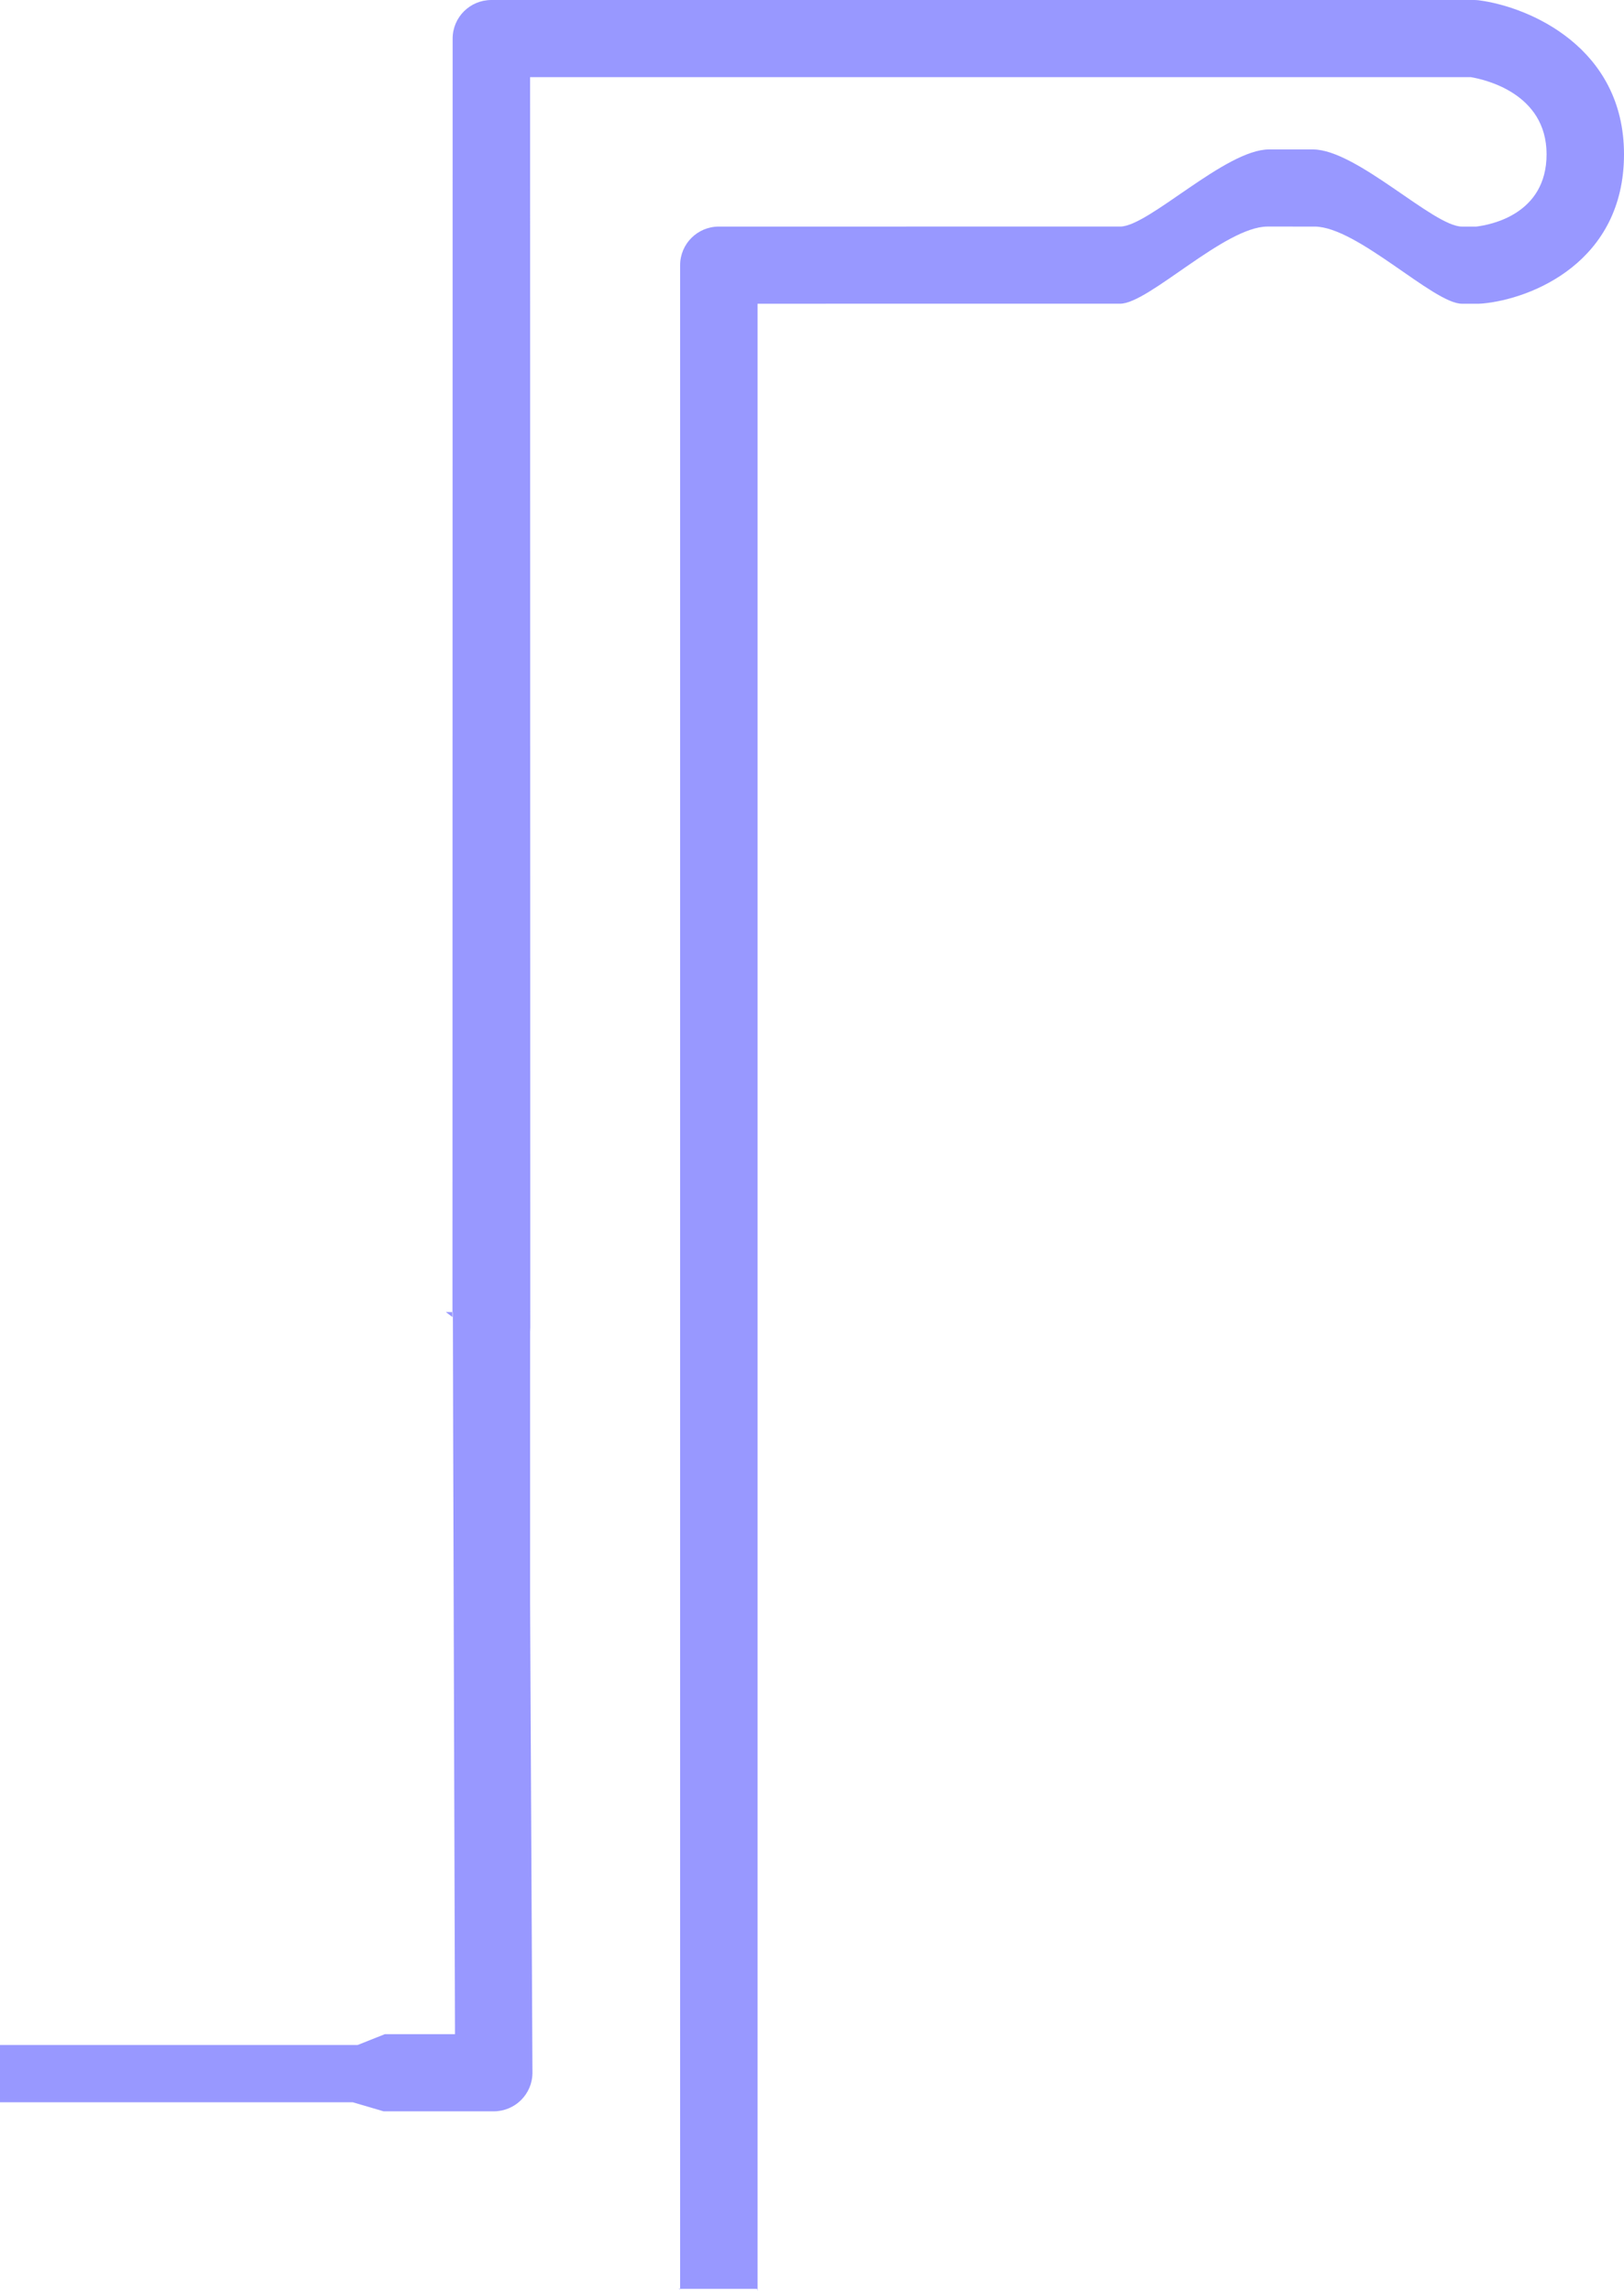 <?xml version="1.0" encoding="UTF-8"?>
<a:svg height="164.981" width="116.967" xmlns:a="http://www.w3.org/2000/svg"><a:svg><a:g><a:svg><a:g><a:svg><a:path d="M 0.000,151.380 L 14.112,151.380 L 13.737,151.380 L 25.406,151.380 L 27.629,152.032 L 35.560,152.032 C 37.100,152.032 38.349,150.788 38.349,149.254 L 38.179,115.418 L 38.181,94.848 L 38.149,94.731 L 38.193,95.922 C 38.192,88.277 38.179,8.645 38.179,5.554 C 43.308,5.554 105.478,5.554 105.925,5.554 C 106.832,5.704 111.390,6.667 111.390,11.109 C 111.390,15.448 107.327,16.197 106.327,16.315 C 106.270,16.315 107.632,16.315 105.290,16.315 C 103.244,16.315 97.709,10.761 94.565,10.761 L 91.404,10.760 C 88.261,10.760 82.728,16.314 80.683,16.314 L 51.774,16.315 C 50.235,16.315 48.986,17.560 48.986,19.092 C 48.986,19.092 48.986,164.855 48.986,164.855 L 48.863,164.814 L 54.530,164.814 L 54.564,164.981 C 54.564,114.607 54.564,25.723 54.564,21.870 L 80.683,21.868 C 82.727,21.868 88.220,16.314 91.295,16.314 L 94.677,16.315 C 97.750,16.315 103.245,21.870 105.290,21.870 C 107.786,21.870 106.508,21.870 106.508,21.870 C 106.594,21.870 106.678,21.865 106.762,21.857 C 110.291,21.539 116.967,18.881 116.967,11.109 C 116.967,3.413 110.136,0.493 106.521,0.023 C 106.400,0.008 106.281,0.000 106.161,0.000 L 35.390,0.000 C 33.849,0.000 32.601,1.243 32.601,2.777 L 32.589,94.839 L 32.110,94.478 C 32.424,94.484 32.618,94.481 32.618,94.481 C 32.615,98.308 32.771,145.121 32.771,146.477 C 31.846,146.477 30.034,146.477 27.716,146.477 L 25.755,147.257 C 25.389,147.257 16.524,147.257 10.062,147.257 L 10.285,147.257 C 6.975,147.257 3.597,147.257 0.000,147.257" fill-opacity="1.00" fill="#9898ff" stroke="none"/></a:svg></a:g></a:svg></a:g></a:svg></a:svg>


